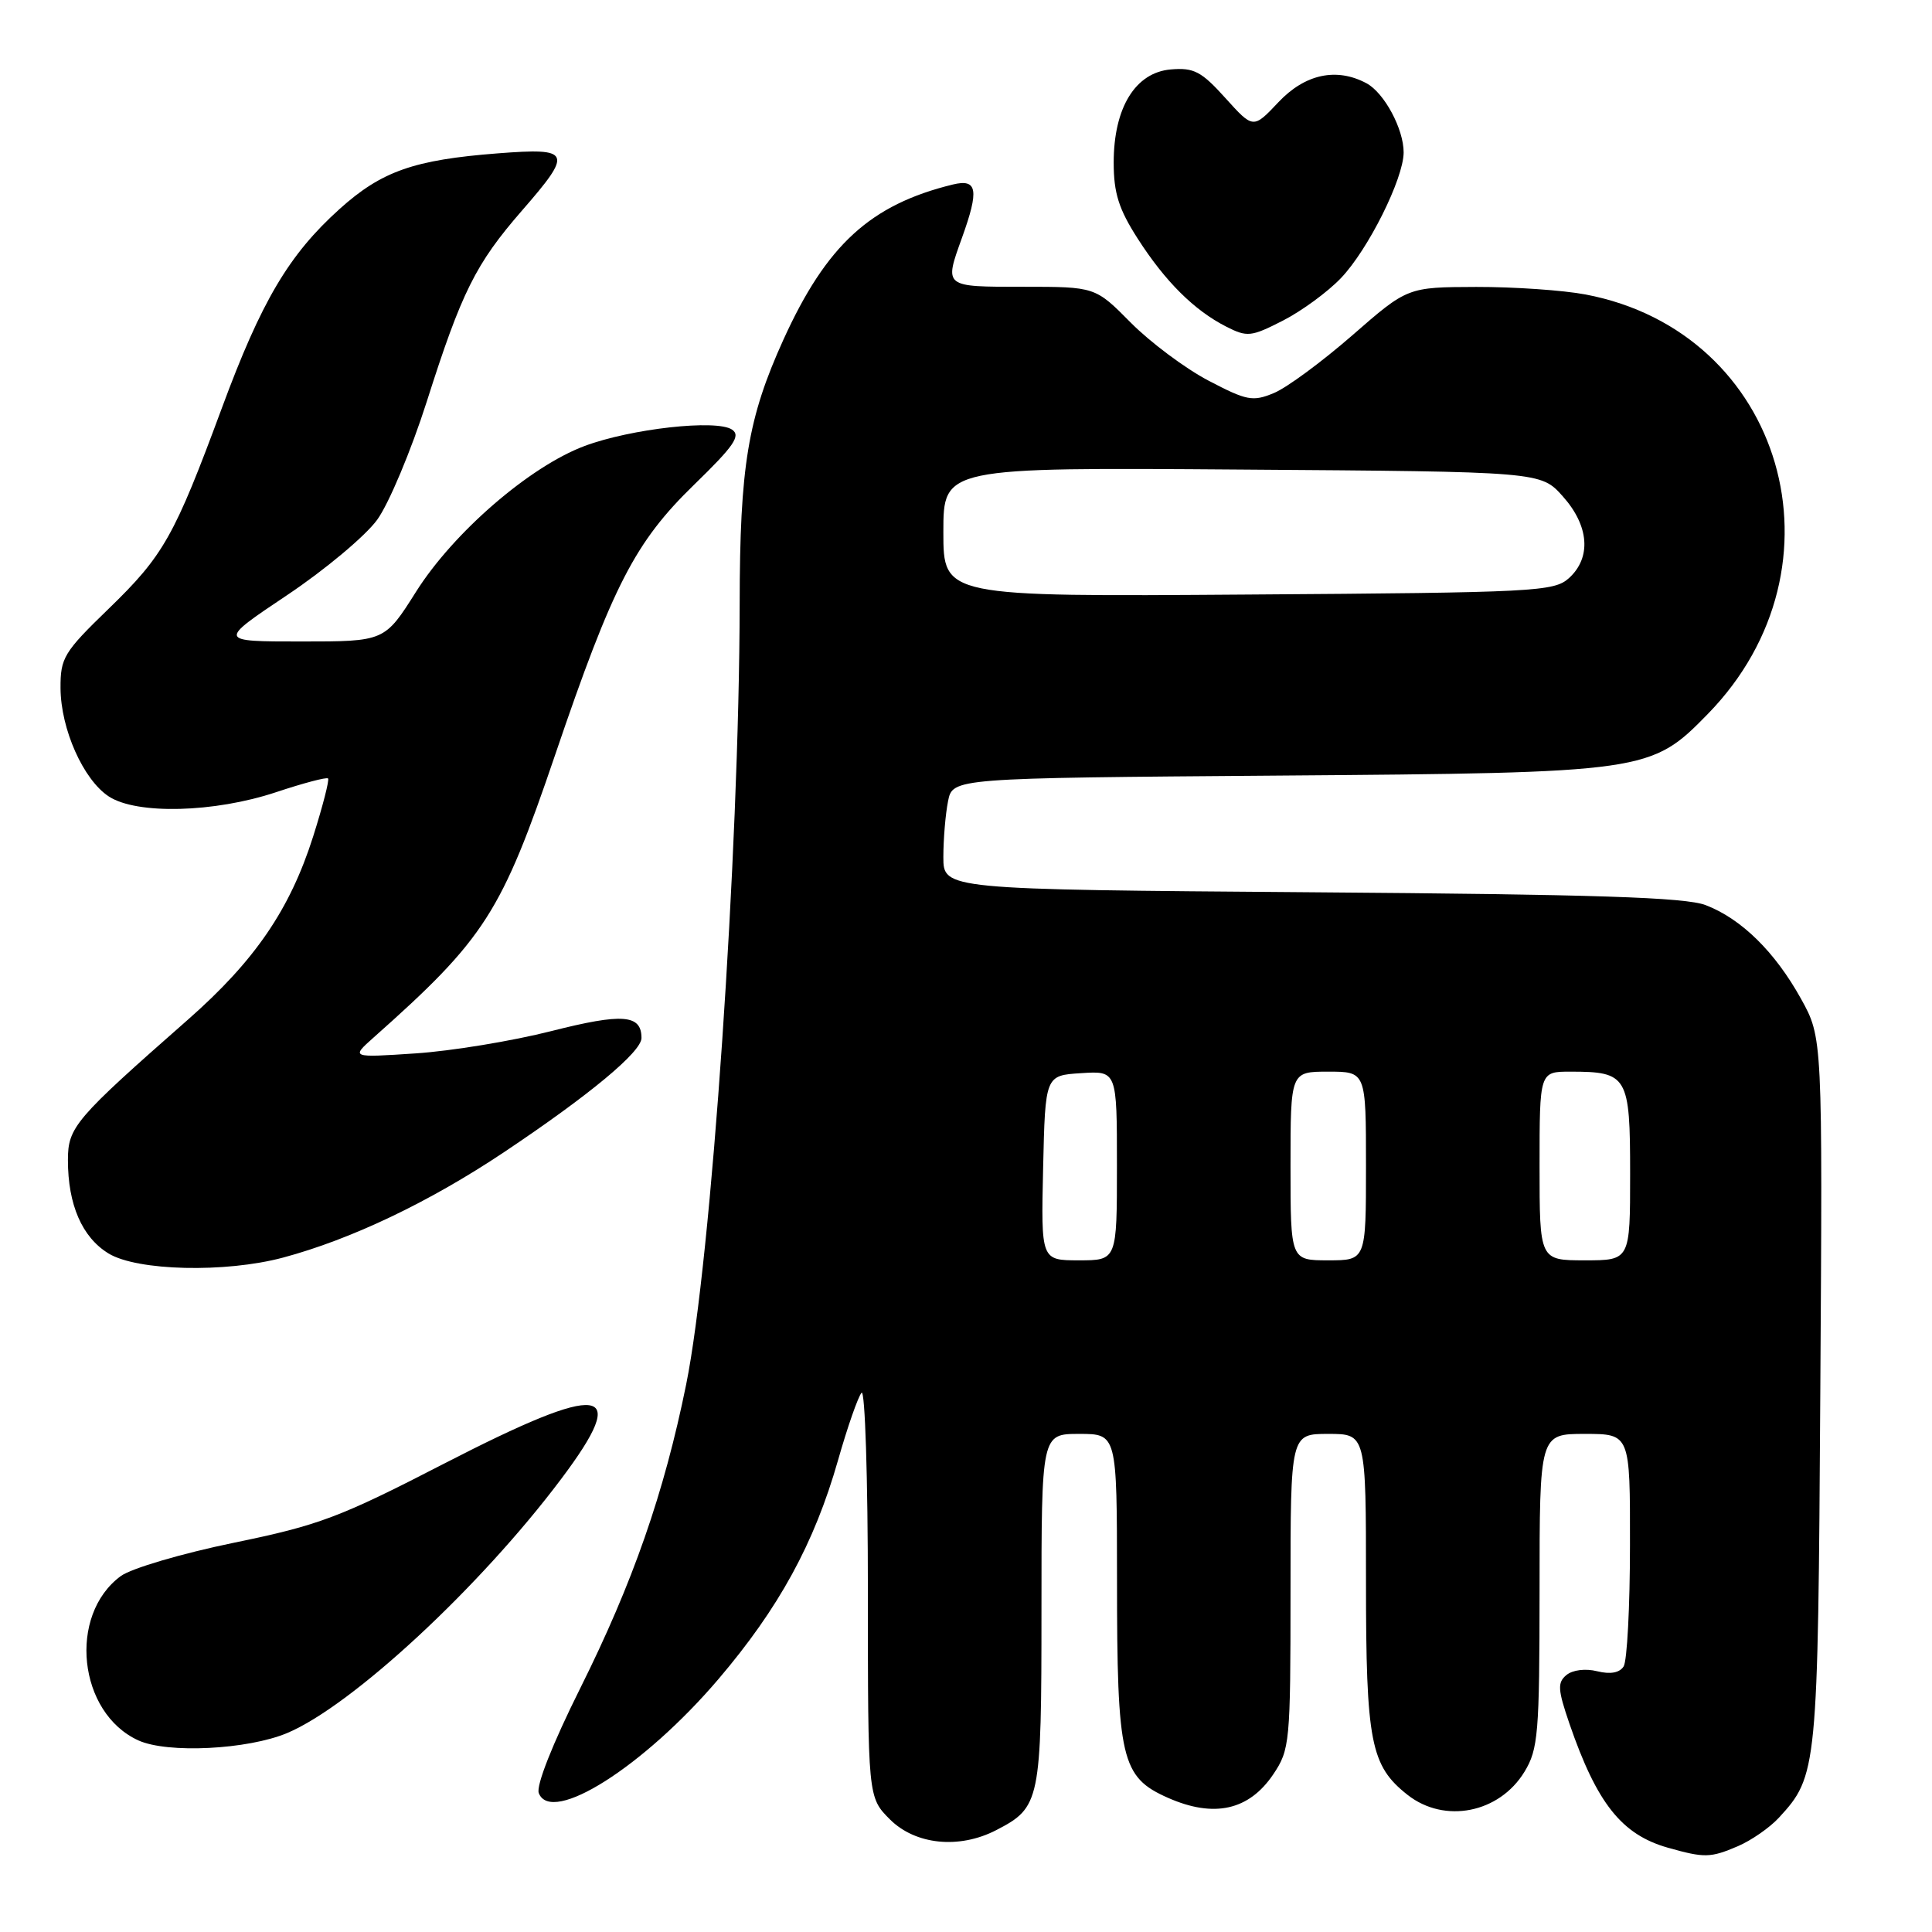 <?xml version="1.0" encoding="UTF-8" standalone="no"?>
<!DOCTYPE svg PUBLIC "-//W3C//DTD SVG 1.1//EN" "http://www.w3.org/Graphics/SVG/1.1/DTD/svg11.dtd" >
<svg xmlns="http://www.w3.org/2000/svg" xmlns:xlink="http://www.w3.org/1999/xlink" version="1.1" viewBox="0 0 256 256">
 <g >
 <path fill="currentColor"
d=" M 230.28 244.63 C 232.05 243.87 234.49 242.18 235.70 240.87 C 240.82 235.31 240.89 234.60 241.20 184.39 C 241.50 137.50 241.50 137.50 238.64 132.34 C 235.19 126.12 230.73 121.74 226.00 119.93 C 223.30 118.90 211.34 118.51 173.75 118.23 C 125.00 117.86 125.00 117.86 125.00 113.56 C 125.00 111.19 125.28 107.87 125.62 106.17 C 126.23 103.10 126.23 103.10 169.37 102.77 C 218.19 102.40 218.76 102.32 226.29 94.61 C 245.38 75.07 236.32 43.99 210.09 39.02 C 207.14 38.46 200.63 38.01 195.61 38.02 C 186.50 38.05 186.50 38.05 179.19 44.43 C 175.17 47.93 170.50 51.38 168.80 52.08 C 165.99 53.25 165.20 53.09 160.12 50.43 C 157.05 48.82 152.42 45.36 149.83 42.75 C 145.13 38.00 145.13 38.00 135.56 38.00 C 125.01 38.00 125.10 38.08 127.47 31.50 C 129.76 25.14 129.51 23.66 126.25 24.45 C 115.33 27.12 109.52 32.44 103.81 45.00 C 99.09 55.40 98.03 61.76 98.01 80.00 C 97.96 112.90 94.25 167.03 90.92 183.45 C 88.00 197.83 83.86 209.72 76.87 223.73 C 73.22 231.05 71.02 236.61 71.39 237.59 C 73.04 241.87 85.31 234.09 95.19 222.50 C 103.22 213.07 107.90 204.51 111.04 193.50 C 112.29 189.10 113.70 185.07 114.16 184.55 C 114.62 184.03 115.00 195.87 115.00 210.88 C 115.00 238.15 115.00 238.15 117.92 241.08 C 121.30 244.45 127.09 245.04 131.99 242.51 C 137.85 239.48 138.00 238.73 138.00 213.28 C 138.00 190.00 138.00 190.00 143.00 190.00 C 148.00 190.00 148.00 190.00 148.01 209.25 C 148.01 233.14 148.56 235.47 154.76 238.22 C 160.87 240.92 165.50 239.88 168.72 235.10 C 170.91 231.83 171.00 230.91 171.00 210.85 C 171.00 190.00 171.00 190.00 176.00 190.00 C 181.00 190.00 181.00 190.00 181.00 209.53 C 181.00 230.86 181.61 233.97 186.51 237.83 C 191.41 241.68 198.66 240.25 202.00 234.77 C 203.82 231.78 203.99 229.72 204.00 210.75 C 204.00 190.00 204.00 190.00 210.00 190.00 C 216.00 190.00 216.00 190.00 215.98 204.75 C 215.98 212.86 215.60 220.09 215.14 220.81 C 214.60 221.66 213.38 221.88 211.64 221.45 C 210.09 221.06 208.39 221.27 207.56 221.95 C 206.35 222.95 206.41 223.88 207.96 228.40 C 211.60 238.97 214.88 243.09 221.00 244.83 C 225.86 246.20 226.63 246.19 230.28 244.63 Z  M 38.07 229.63 C 46.65 226.01 63.58 210.32 74.33 196.01 C 83.72 183.53 80.03 183.03 58.88 193.92 C 45.00 201.08 42.28 202.10 31.00 204.42 C 24.06 205.85 17.39 207.82 16.00 208.84 C 8.97 214.03 10.35 226.97 18.33 230.61 C 22.19 232.37 32.82 231.84 38.07 229.63 Z  M 37.50 166.64 C 46.53 164.22 56.89 159.28 66.77 152.68 C 78.11 145.10 85.00 139.38 85.00 137.54 C 85.00 134.42 82.50 134.23 73.07 136.62 C 67.88 137.94 59.78 139.27 55.07 139.58 C 46.50 140.15 46.50 140.15 49.50 137.48 C 64.26 124.37 66.44 120.97 73.57 99.99 C 81.21 77.52 84.13 71.85 91.99 64.21 C 97.27 59.08 98.20 57.73 96.99 56.92 C 94.92 55.54 83.60 56.80 77.45 59.10 C 70.19 61.82 60.10 70.54 55.14 78.39 C 50.97 85.00 50.97 85.00 39.92 85.00 C 28.87 85.00 28.87 85.00 38.01 78.88 C 43.04 75.52 48.43 71.01 49.98 68.87 C 51.53 66.73 54.48 59.69 56.54 53.24 C 61.17 38.68 63.02 34.97 69.15 27.92 C 75.95 20.11 75.72 19.57 65.96 20.32 C 54.85 21.18 50.57 22.68 45.00 27.69 C 38.28 33.74 34.64 39.88 29.39 54.09 C 23.10 71.09 21.68 73.61 14.38 80.68 C 8.46 86.41 8.00 87.17 8.02 91.18 C 8.05 96.61 11.04 103.32 14.41 105.53 C 18.11 107.96 28.40 107.69 36.58 104.97 C 40.18 103.77 43.28 102.95 43.47 103.15 C 43.66 103.34 42.77 106.81 41.49 110.85 C 38.42 120.51 33.78 127.30 24.90 135.11 C 9.92 148.28 9.00 149.35 9.00 153.72 C 9.00 159.64 10.88 163.95 14.38 166.09 C 18.18 168.41 29.86 168.68 37.50 166.64 Z  M 177.69 36.84 C 181.29 33.07 185.98 23.67 185.99 20.20 C 186.00 17.10 183.42 12.29 181.06 11.03 C 177.09 8.91 172.92 9.81 169.40 13.54 C 166.06 17.08 166.06 17.08 162.37 12.99 C 159.19 9.46 158.19 8.94 155.14 9.20 C 150.44 9.60 147.57 14.27 147.57 21.54 C 147.57 25.58 148.24 27.70 150.74 31.60 C 154.40 37.31 158.24 41.12 162.48 43.28 C 165.26 44.69 165.77 44.64 169.98 42.49 C 172.47 41.22 175.94 38.68 177.69 36.84 Z  M 138.22 154.75 C 138.50 142.50 138.50 142.50 143.25 142.20 C 148.00 141.89 148.00 141.89 148.00 154.45 C 148.00 167.00 148.00 167.00 142.97 167.00 C 137.94 167.00 137.94 167.00 138.22 154.75 Z  M 171.00 154.50 C 171.00 142.00 171.00 142.00 176.00 142.00 C 181.00 142.00 181.00 142.00 181.00 154.50 C 181.00 167.00 181.00 167.00 176.00 167.00 C 171.00 167.00 171.00 167.00 171.00 154.50 Z  M 204.00 154.50 C 204.00 142.00 204.00 142.00 208.07 142.00 C 215.67 142.00 216.00 142.56 216.00 155.54 C 216.00 167.00 216.00 167.00 210.00 167.00 C 204.00 167.00 204.00 167.00 204.00 154.50 Z  M 125.00 70.50 C 125.00 61.93 125.00 61.93 164.58 62.22 C 204.17 62.50 204.17 62.50 207.08 65.77 C 210.57 69.67 210.89 73.88 207.90 76.60 C 205.91 78.39 203.50 78.52 165.40 78.78 C 125.00 79.07 125.00 79.07 125.00 70.50 Z "/>
</g>
</svg>